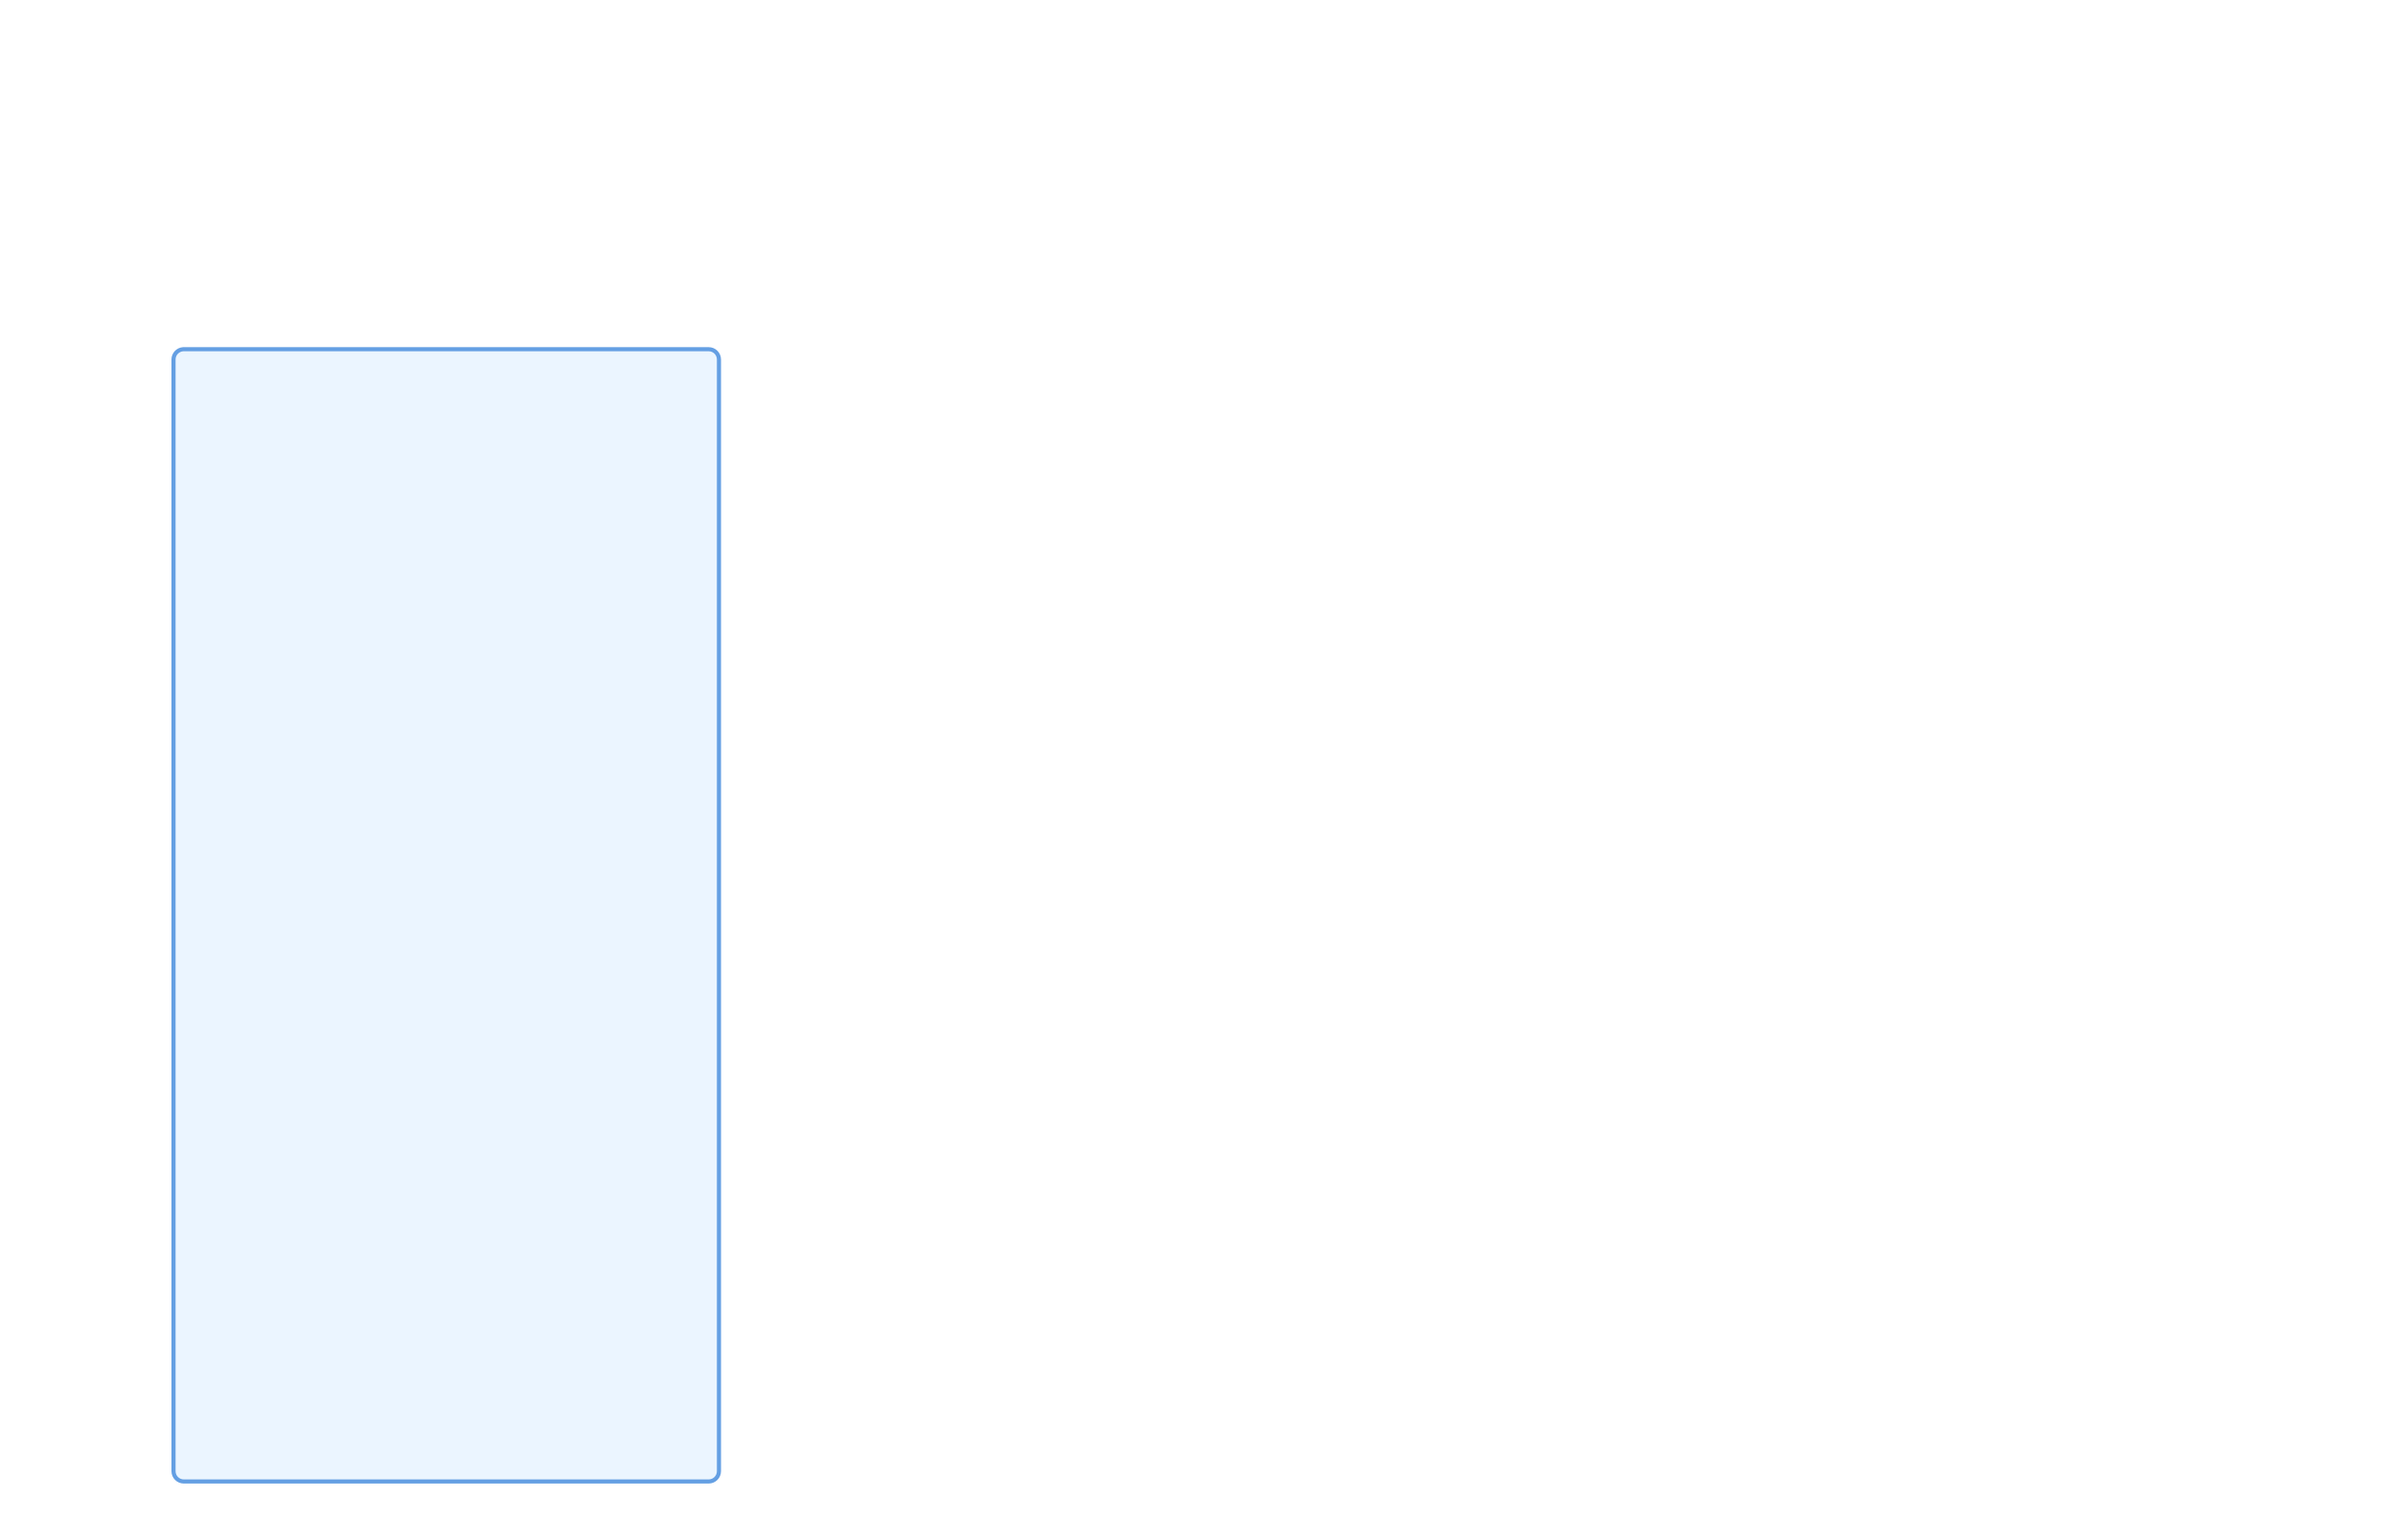 <svg width="585" height="371" viewBox="0 0 585 371" fill="none" xmlns="http://www.w3.org/2000/svg">
<path d="M44.655 84.818H172.164C173.544 84.818 174.664 85.937 174.664 87.318V357.333C174.663 358.714 173.544 359.833 172.164 359.833H44.655C43.274 359.833 42.155 358.714 42.155 357.333V87.318C42.155 86.023 43.139 84.959 44.399 84.83L44.655 84.818Z" fill="#3B96FF" fill-opacity="0.1" stroke="#649FE3"/>
</svg>
